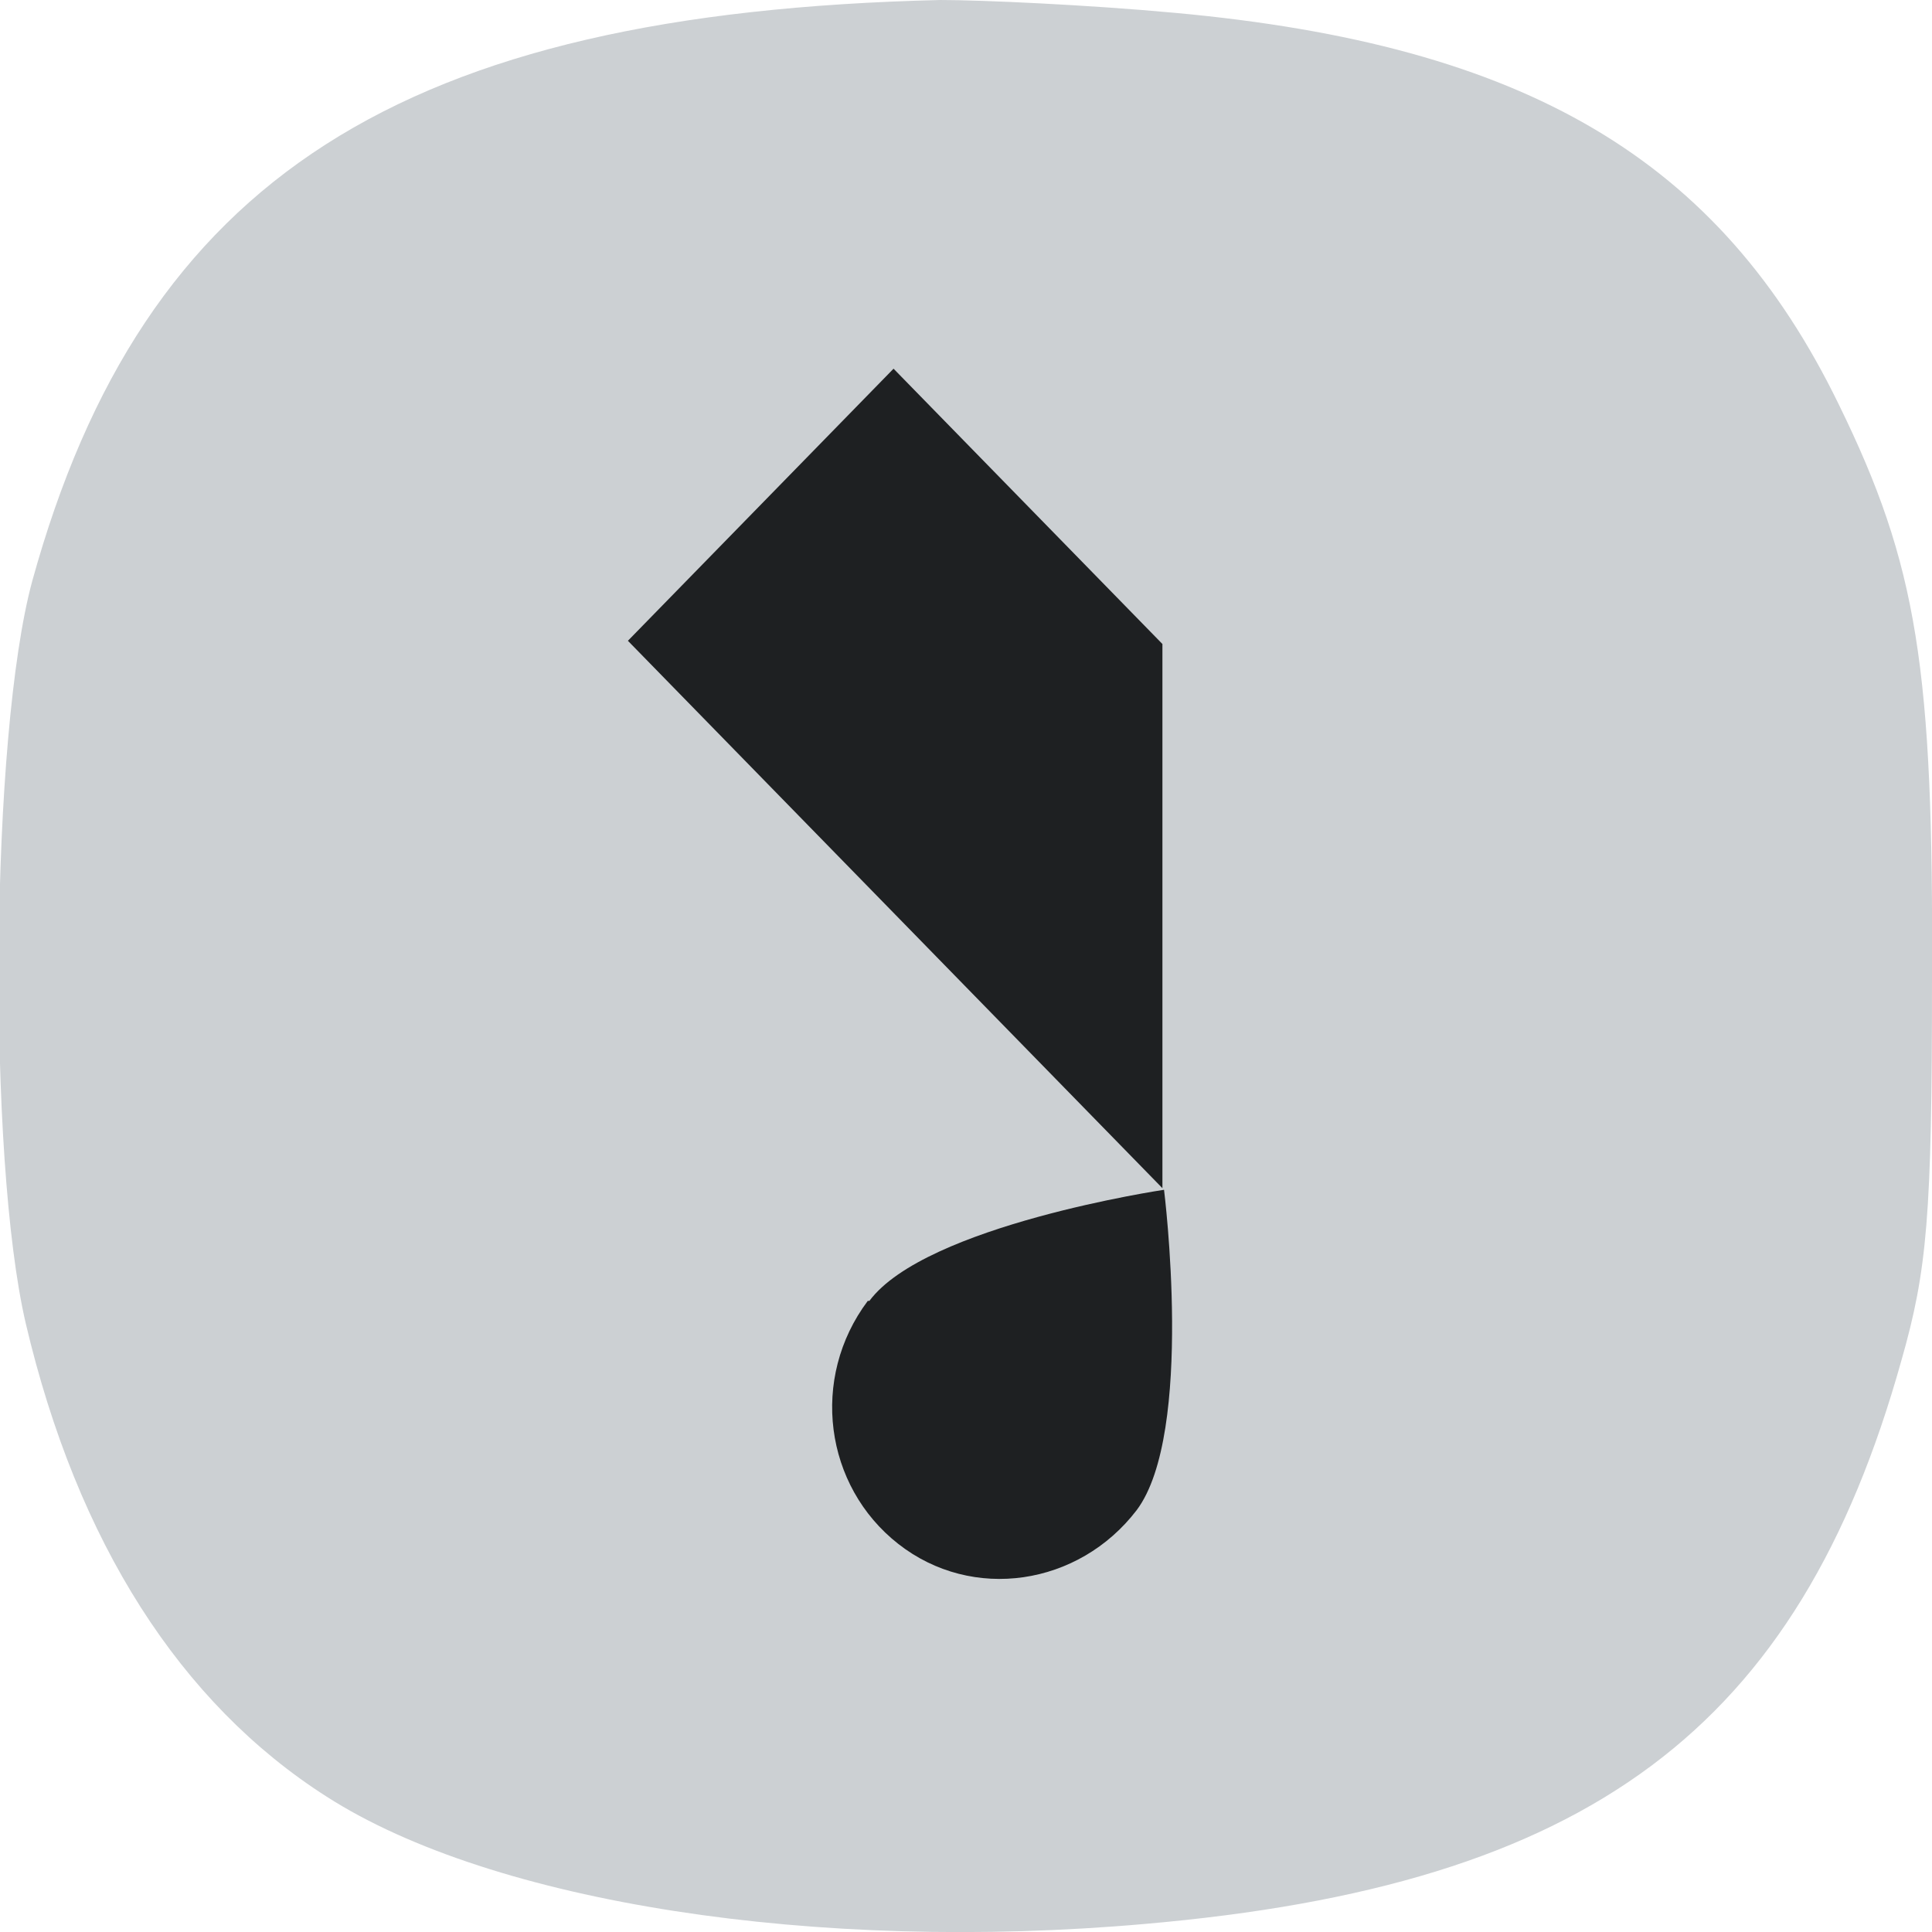 <?xml version="1.0" encoding="UTF-8"?>
<svg id="Layer_1" xmlns="http://www.w3.org/2000/svg" version="1.1" viewBox="0 0 120 120">
  <!-- Generator: Adobe Illustrator 29.3.1, SVG Export Plug-In . SVG Version: 2.1.0 Build 151)  -->
  <defs>
    <style>
      .st0 {
        fill: #ccd0d3;
      }

      .st1 {
        fill: #1e2022;
      }
    </style>
  </defs>
  <g>
    <path class="st0" d="M73,.8c21.8,2,33.8,9.1,41.2,24.3,4.9,10,5.9,16.4,5.8,35.8,0,14.6-.3,18-1.9,23.6-6.4,22.9-19.4,32.6-47,35-20.4,1.8-40.5-1.3-50.8-7.9-9.1-5.8-15.5-15.8-18.7-29.4-2.4-10.3-2.2-36.5.4-46.1C8.9,11.1,24.9.8,58.4,0c2.6,0,9.2.3,14.6.8Z"/>
    <path class="st1" d="M72.2,73.8l-33.2-34,16.5-16.9,16.7,17.1v33.7Z"/>
  </g>
  <path class="st1" d="M53.9,80.8c-3.6,4.8-2.7,11.5,1.9,15.1,4.6,3.6,11.2,2.6,14.8-2.1,3.6-4.8,1.7-19.9,1.7-19.9,0,0-14.8,2.2-18.3,6.9Z"/>
</svg>